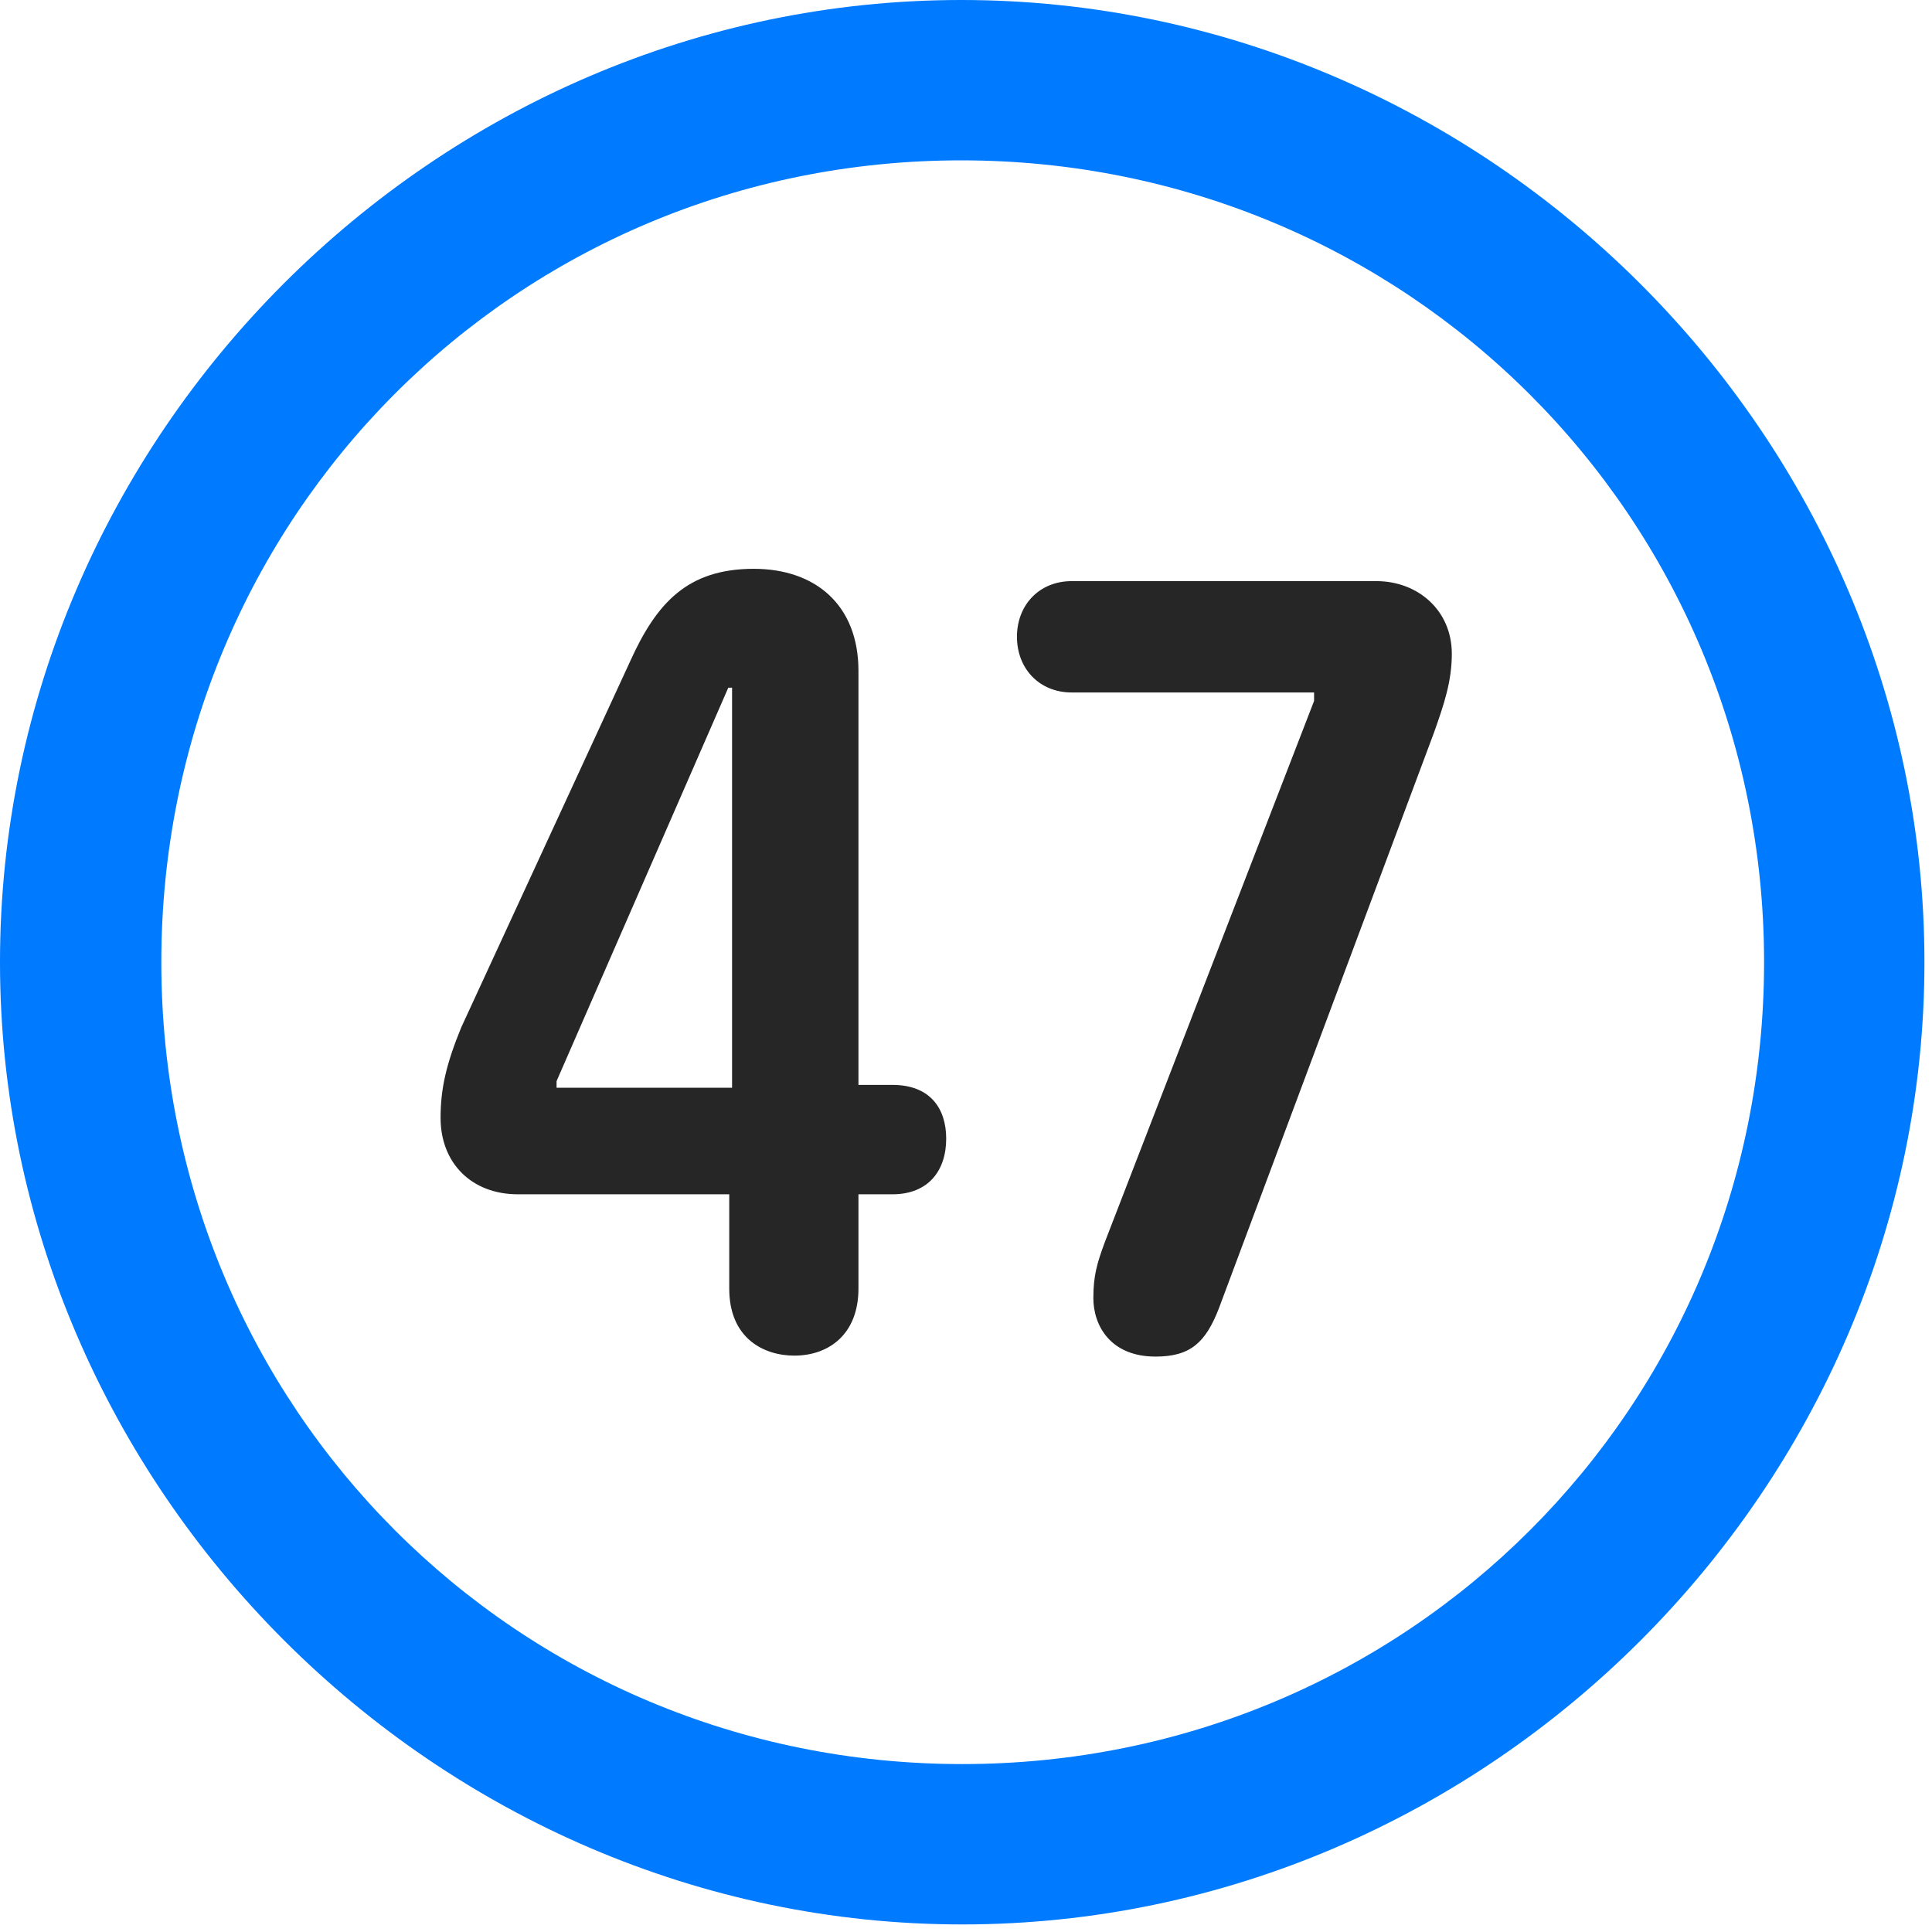 <svg width="24" height="24" viewBox="0 0 24 24" fill="none" xmlns="http://www.w3.org/2000/svg">
<path d="M11.953 23.906C18.492 23.906 23.906 18.48 23.906 11.953C23.906 5.414 18.48 0 11.941 0C5.414 0 0 5.414 0 11.953C0 18.48 5.426 23.906 11.953 23.906ZM11.953 21.914C6.422 21.914 2.004 17.484 2.004 11.953C2.004 6.422 6.41 1.992 11.941 1.992C17.473 1.992 21.914 6.422 21.914 11.953C21.914 17.484 17.484 21.914 11.953 21.914Z" fill="#007AFF"/>
<path d="M9.867 16.84C10.301 16.84 10.664 16.57 10.664 16.008V14.836H11.086C11.531 14.836 11.754 14.543 11.754 14.145C11.754 13.77 11.555 13.477 11.086 13.477H10.664V8.332C10.664 7.523 10.137 7.066 9.363 7.066C8.543 7.066 8.156 7.488 7.828 8.215L5.73 12.762C5.543 13.219 5.473 13.523 5.473 13.887C5.473 14.449 5.859 14.836 6.434 14.836H9.059V16.008C9.059 16.629 9.492 16.84 9.867 16.84ZM9.094 13.512H6.914V13.43L9.047 8.543H9.094V13.512ZM14.355 16.852C14.789 16.852 14.977 16.676 15.141 16.254L17.812 9.105C17.941 8.742 18.035 8.461 18.035 8.121C18.035 7.582 17.613 7.219 17.098 7.219H13.312C12.914 7.219 12.633 7.512 12.633 7.91C12.633 8.309 12.914 8.602 13.312 8.602H16.324V8.707L13.723 15.434C13.629 15.691 13.582 15.844 13.582 16.125C13.582 16.465 13.793 16.852 14.355 16.852Z" fill="black" fill-opacity="0.85"/>
</svg>

